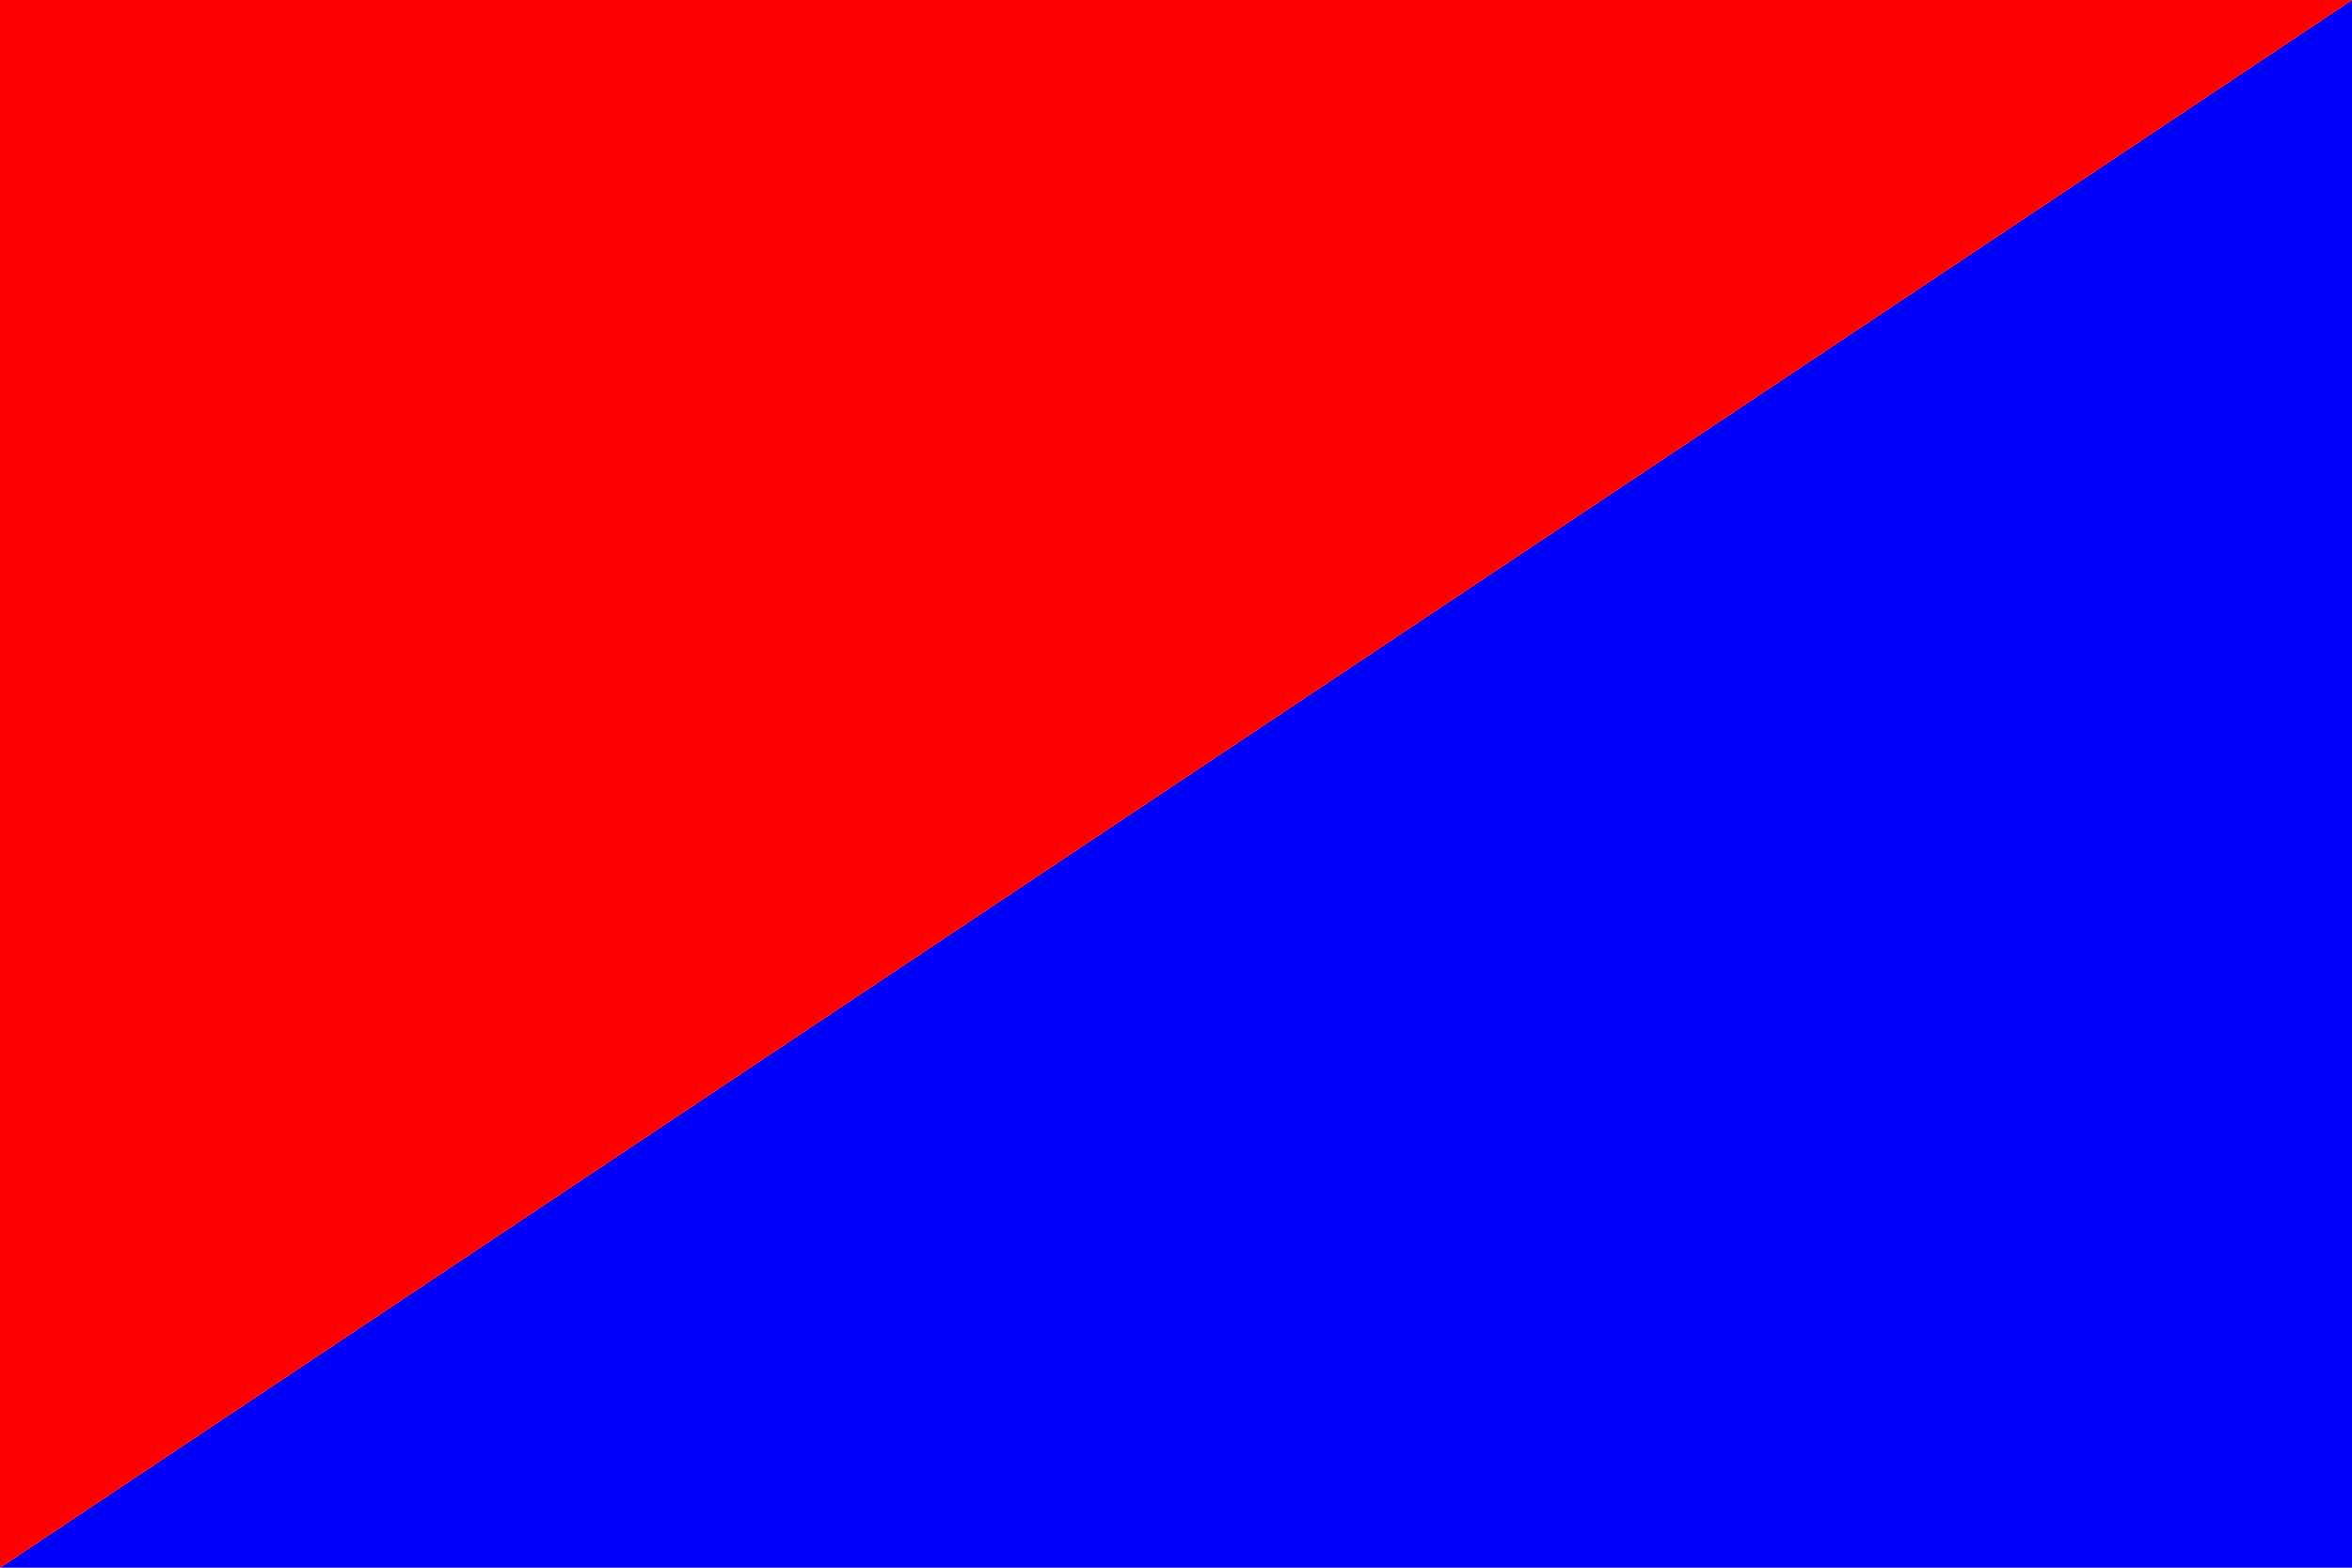 <?xml version="1.0" encoding="utf-8" ?>
<svg baseProfile="full" height="100px" version="1.1" width="150px" xmlns="http://www.w3.org/2000/svg" xmlns:ev="http://www.w3.org/2001/xml-events" xmlns:xlink="http://www.w3.org/1999/xlink"><defs /><path d="M0,100 L150,0 L150,100 z" fill="blue" stroke="none" /><path d="M0,100 L150,0 L0,0 z" fill="red" stroke="none" /></svg>